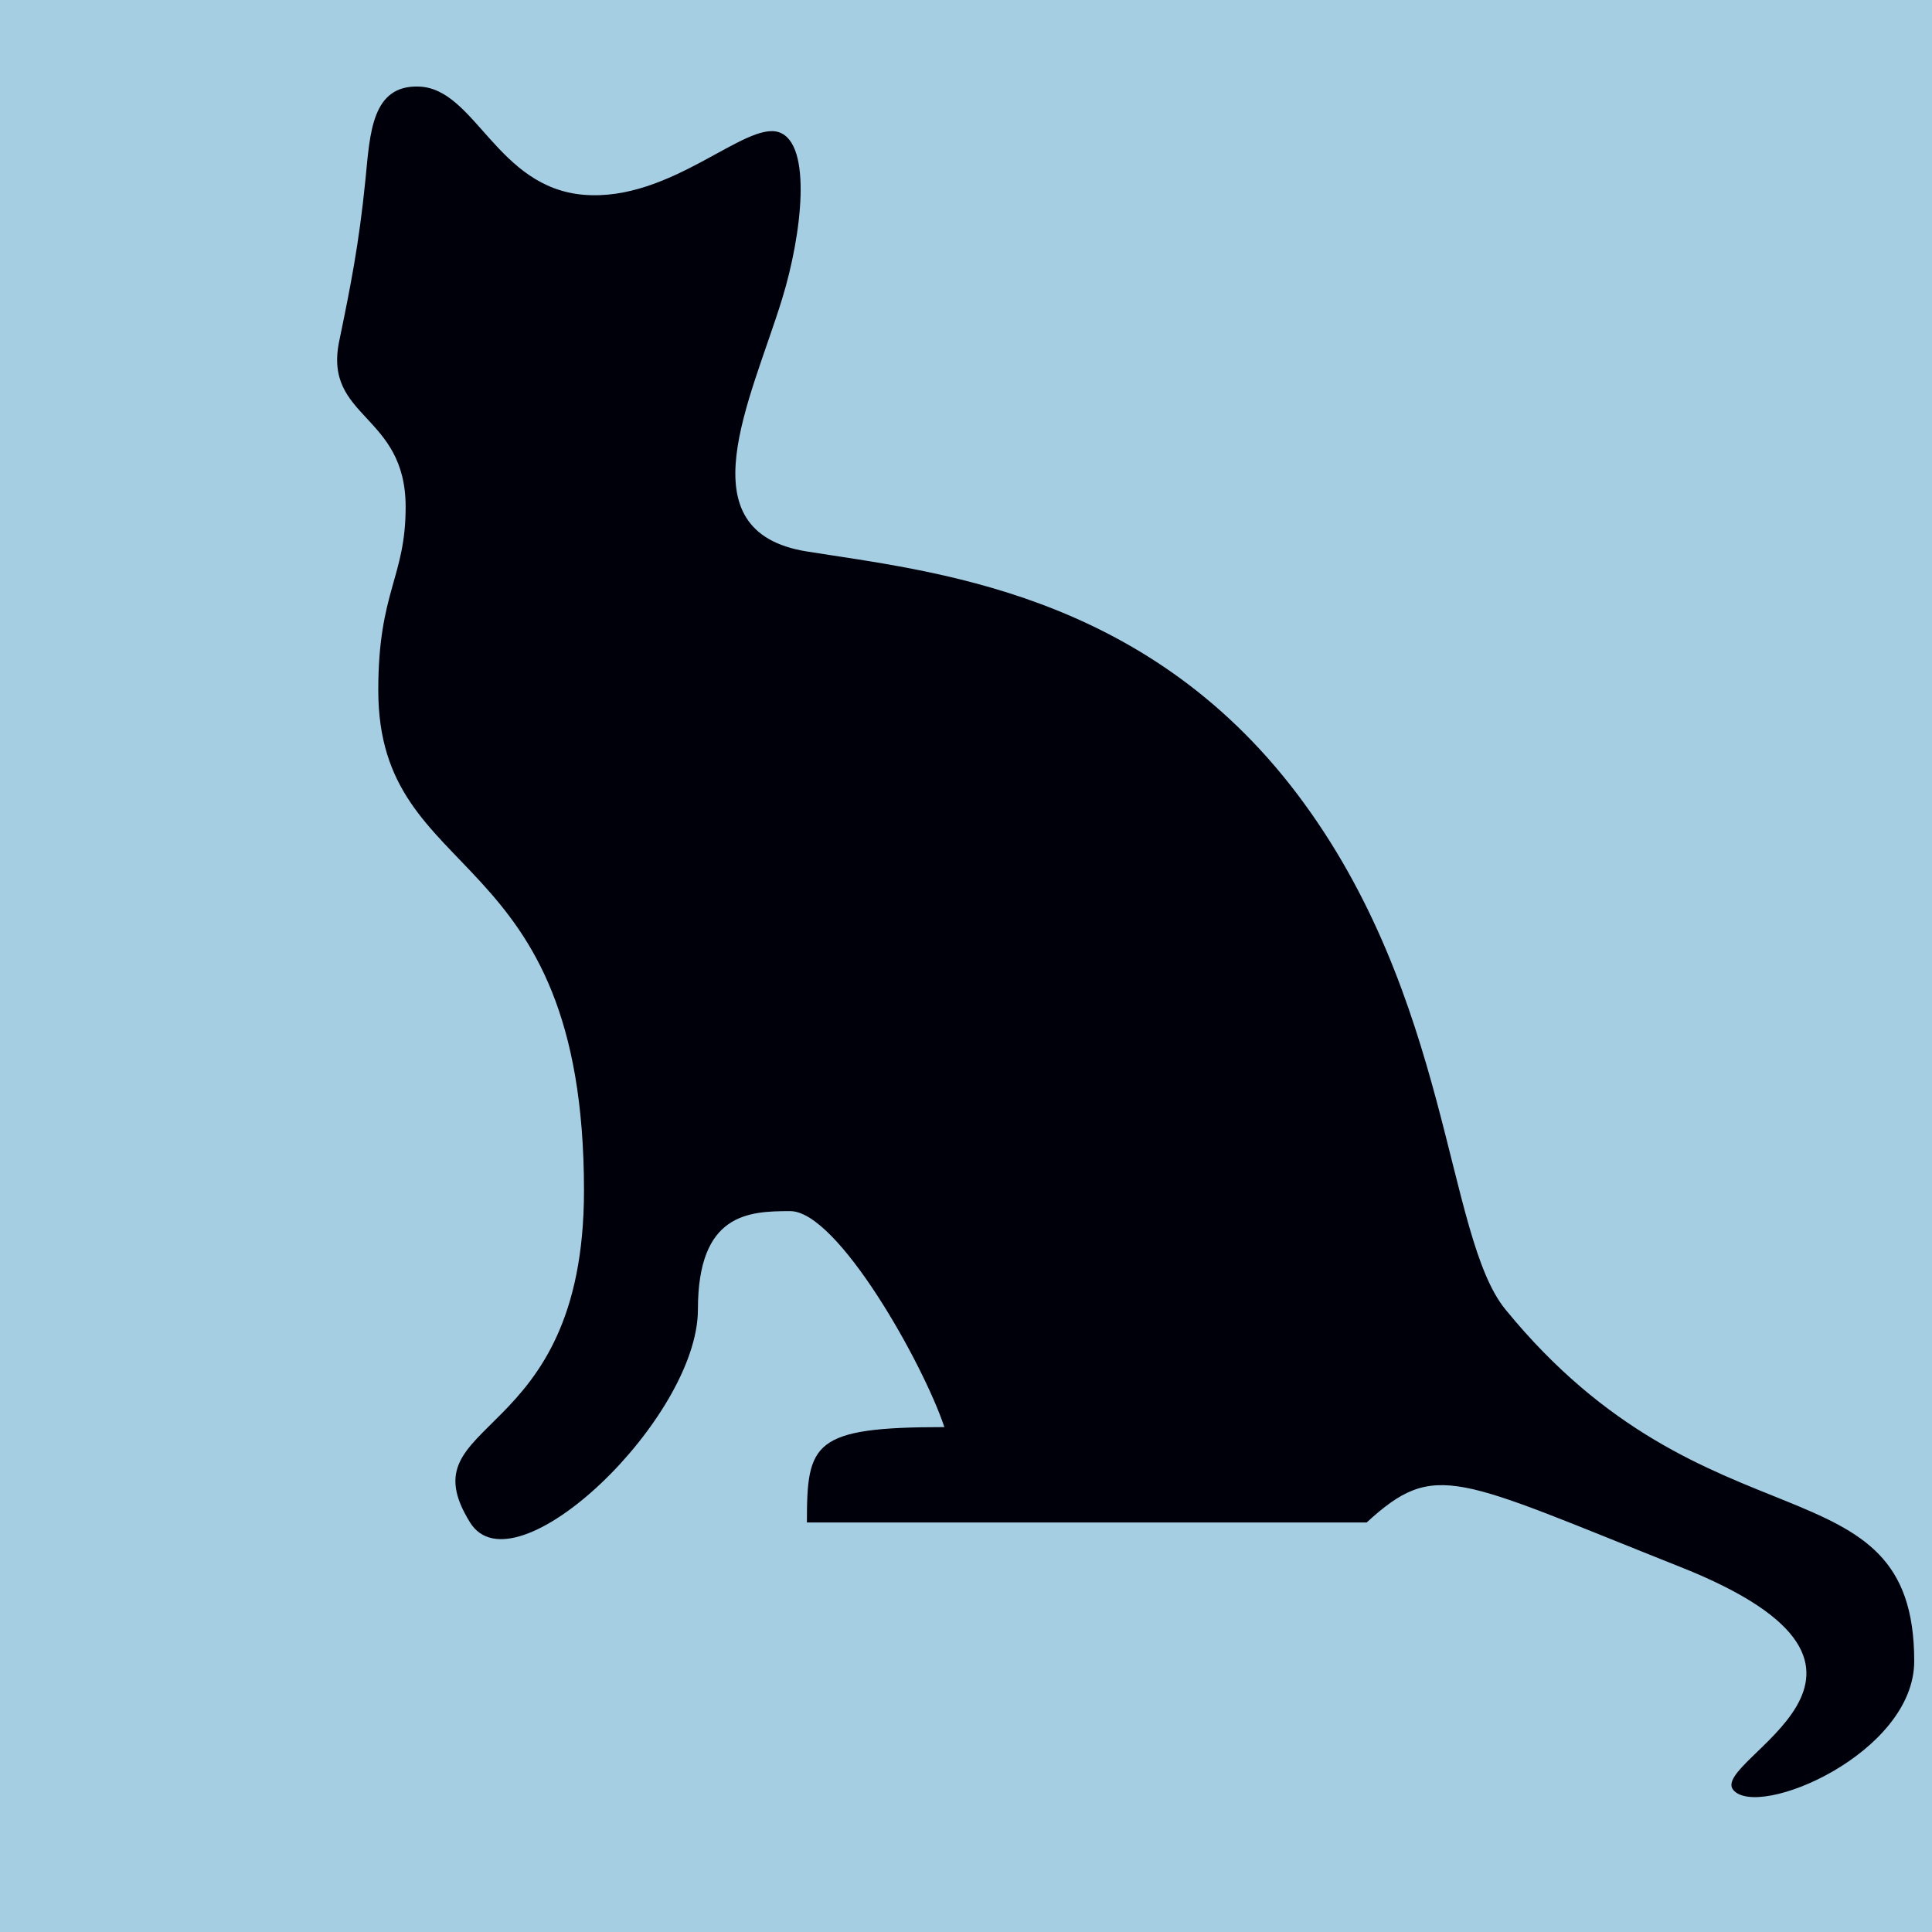 <?xml version="1.0" encoding="UTF-8" standalone="no"?>
<!-- Created with Inkscape (http://www.inkscape.org/) -->

<svg
   xmlns:dc="http://purl.org/dc/elements/1.1/"
   xmlns:cc="http://creativecommons.org/ns#"
   xmlns:rdf="http://www.w3.org/1999/02/22-rdf-syntax-ns#"
   xmlns:svg="http://www.w3.org/2000/svg"
   xmlns="http://www.w3.org/2000/svg"
   xmlns:sodipodi="http://sodipodi.sourceforge.net/DTD/sodipodi-0.dtd"
   xmlns:inkscape="http://www.inkscape.org/namespaces/inkscape"
   version="1.0"
   width="390"
   height="390"
   id="svg2"
   sodipodi:docname="char_blue.svg"
   inkscape:version="0.92.2 2405546, 2018-03-11">
  <sodipodi:namedview
     pagecolor="#ffffff"
     bordercolor="#666666"
     borderopacity="1"
     objecttolerance="10"
     gridtolerance="10"
     guidetolerance="10"
     inkscape:pageopacity="0"
     inkscape:pageshadow="2"
     inkscape:window-width="1916"
     inkscape:window-height="1152"
     id="namedview5"
     showgrid="false"
     fit-margin-top="0"
     fit-margin-left="0"
     fit-margin-right="0"
     fit-margin-bottom="0"
     inkscape:zoom="1.3958534"
     inkscape:cx="165.98689"
     inkscape:cy="130.82301"
     inkscape:window-x="1920"
     inkscape:window-y="22"
     inkscape:window-maximized="0"
     inkscape:current-layer="svg2" />
  <defs
     id="defs5" />
  <rect
     style="opacity:1;vector-effect:none;fill:#a6cee3;fill-opacity:1;stroke:none;stroke-width:0.759;stroke-linecap:butt;stroke-linejoin:miter;stroke-miterlimit:4;stroke-dasharray:none;stroke-dashoffset:0;stroke-opacity:1"
     id="rect5921"
     width="390"
     height="390"
     x="0"
     y="0" />
  <g
     id="g4569"
     transform="translate(-184.538,-390.507)">
    <path
       inkscape:connector-curvature="0"
       id="path1891-7"
       style="fill:#00000a;fill-opacity:1;fill-rule:evenodd;stroke:none;stroke-width:1px;stroke-linecap:butt;stroke-linejoin:miter;stroke-opacity:1"
       d="m 460.423,697.834 h -113 c 0,-16.064 1.147,-19.25 27.75,-19.25 -4.25,-12.75 -21.525,-43.596 -31.125,-43.596 -8.493,0 -18.625,0.468 -18.625,19.846 0,22 -37.023,57.471 -46,43 -13.379,-21.566 23,-14.989 23,-67 0,-71.153 -41.525,-61.024 -41.525,-101 0,-20 5.525,-22.701 5.525,-37 0,-18.898 -16.648,-17.801 -13.409,-33.47 2.237,-10.823 3.988,-19.503 5.293,-32.591 0.926,-9.287 1.221,-19.184 10.867,-18.787 11.334,0.468 15.633,20.417 33.25,21.847 17.581,1.427 32.571,-14.967 39.375,-12.625 6.747,2.322 4.625,20.625 0.625,33.625 -6.287,20.432 -20,47 5,51 25,4 68,8 99,49 31,41 29.856,89.117 42,104 40.758,49.951 82.525,29.442 82.525,71 0,18.606 -31.525,32 -36.525,26 -5,-6 42.485,-23.879 -10.646,-45 -45.392,-18.044 -49.444,-21.728 -63.354,-9 z" />
  </g>
</svg>
